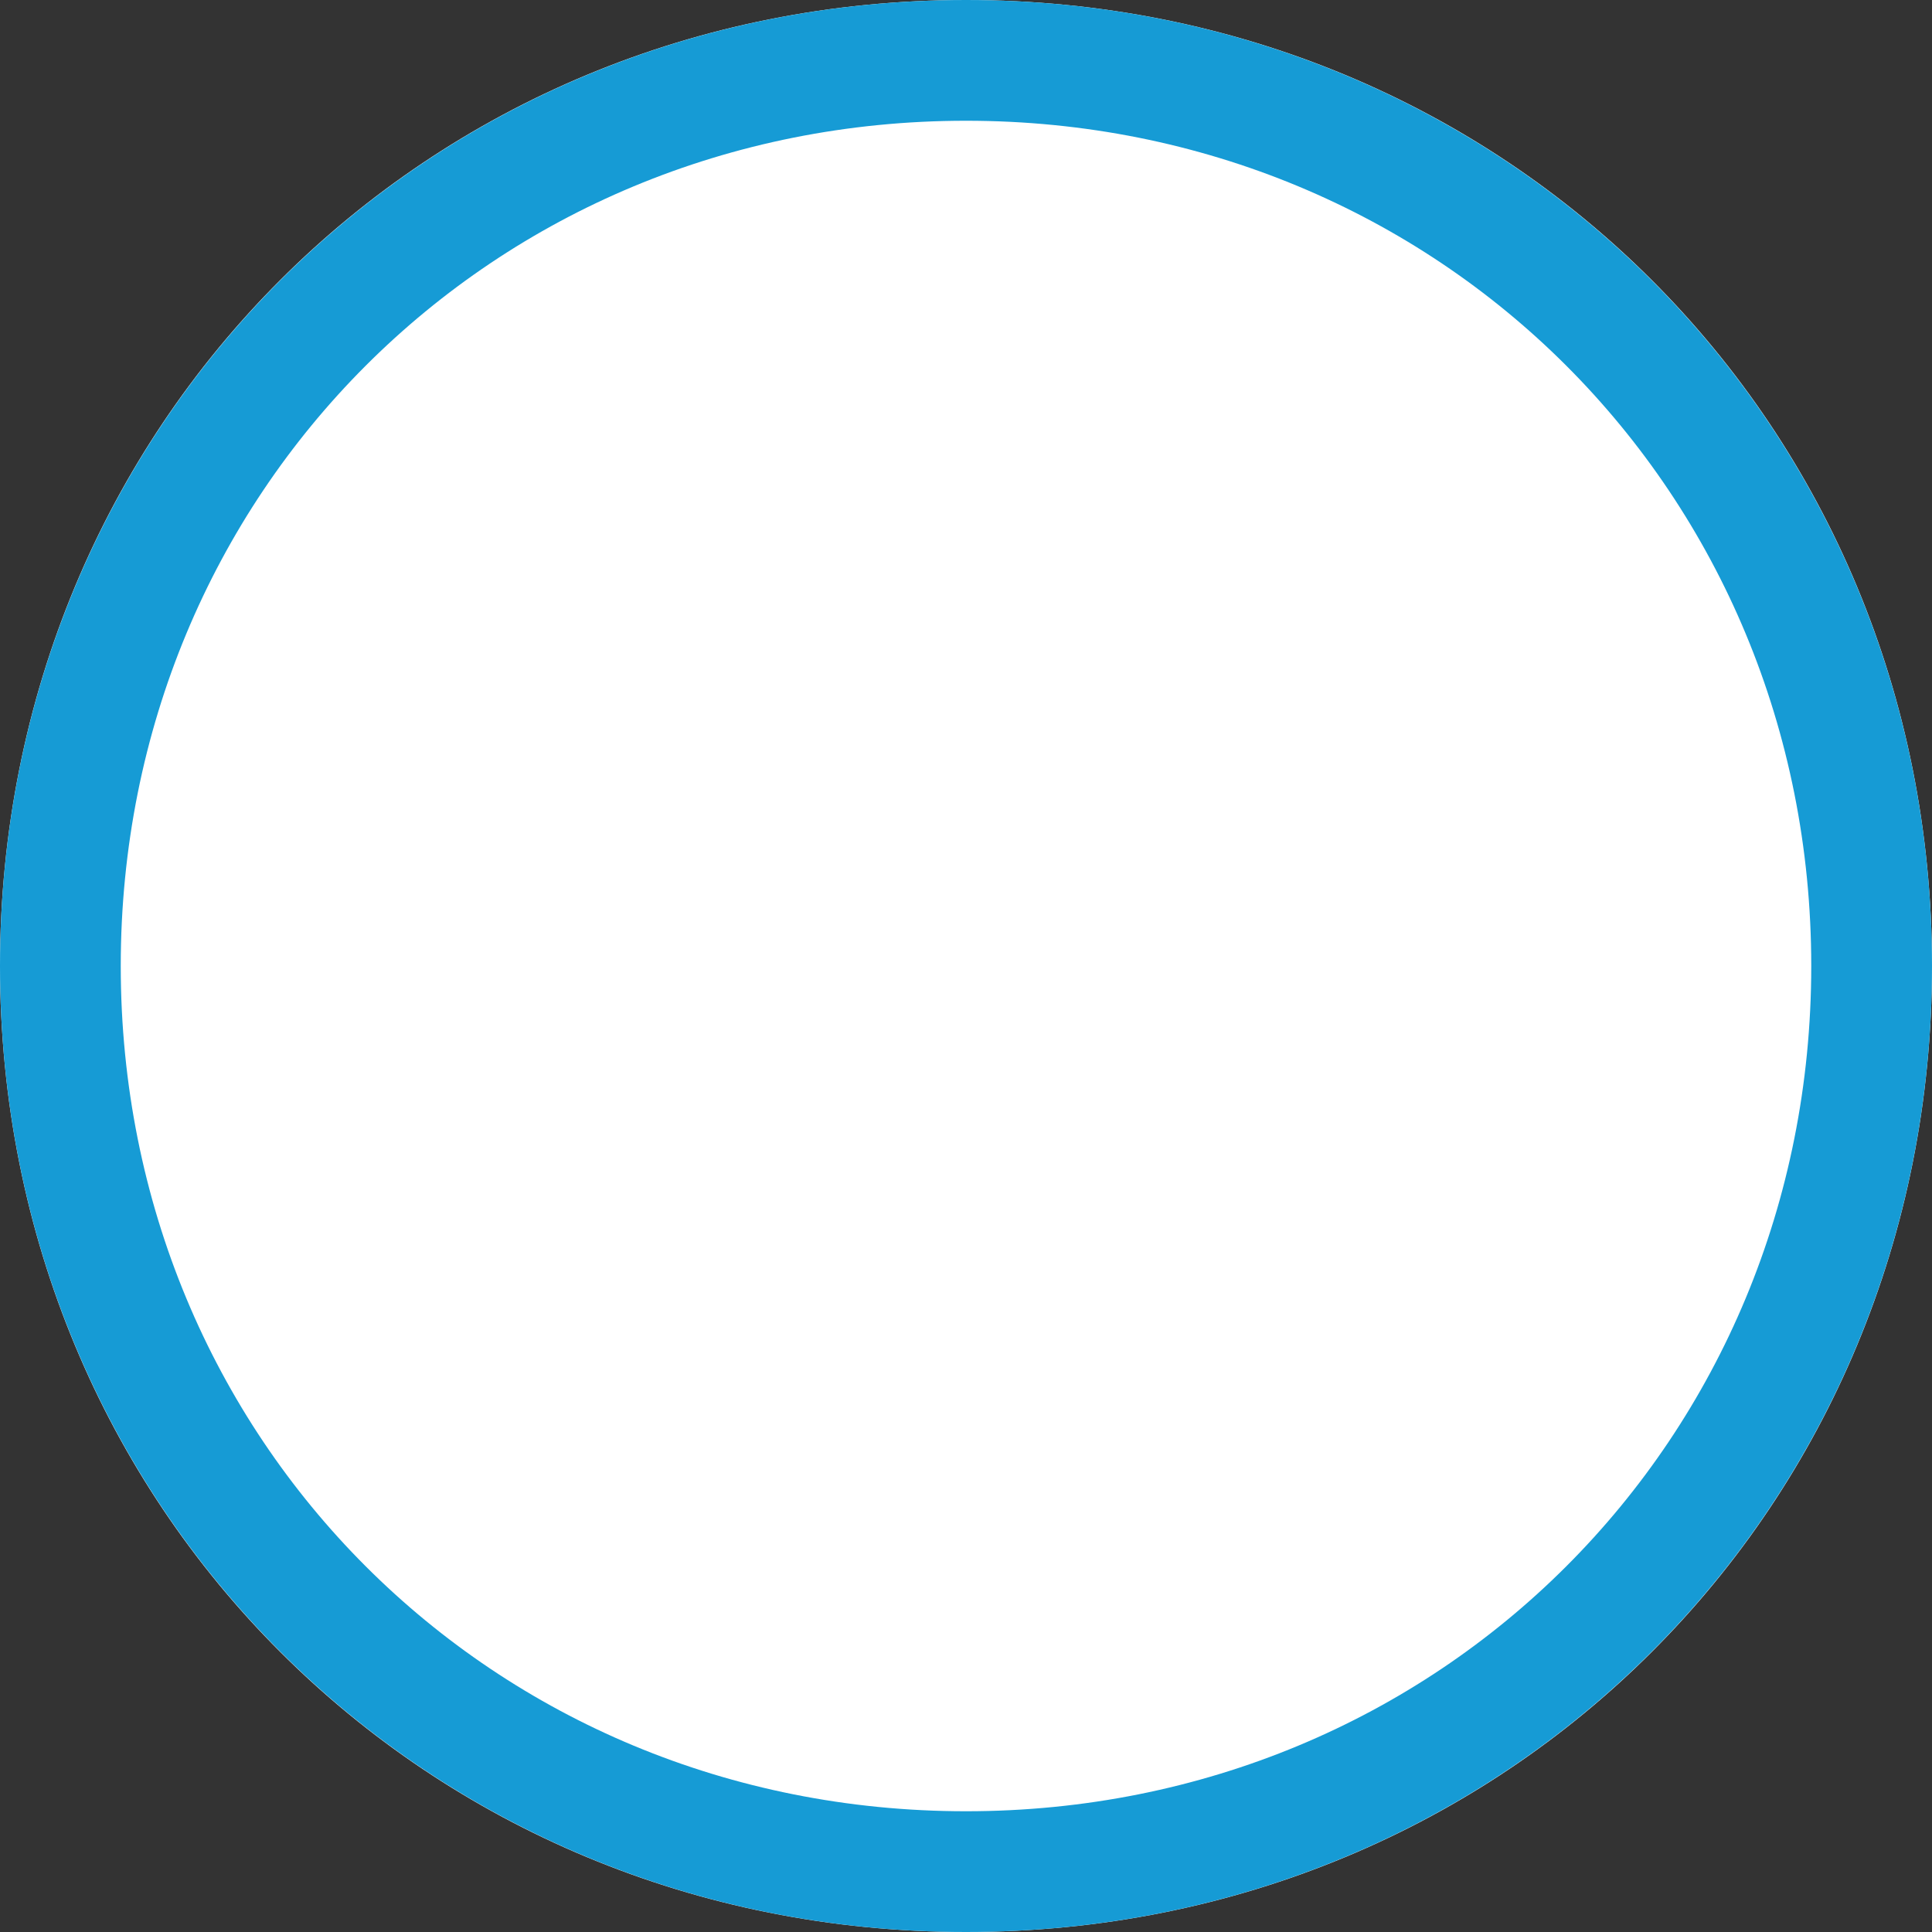﻿<?xml version="1.0" encoding="utf-8"?>
<svg version="1.1" xmlns:xlink="http://www.w3.org/1999/xlink" width="16px" height="16px" xmlns="http://www.w3.org/2000/svg">
  <rect width="100%" height="100%" fill="#333333" stroke="none"/>
  <g transform="matrix(1 0 0 1 -16 0 )">
    <path d="M 24 0  C 28.48 0  32 3.52  32 8  C 32 12.48  28.48 16  24 16  C 19.52 16  16 12.48  16 8  C 16 3.52  19.52 0  24 0  Z " fill-rule="nonzero" fill="#ffffff" stroke="none" />
    <path d="M 24 0.5  C 28.2 0.5  31.5 3.8  31.5 8  C 31.5 12.2  28.2 15.5  24 15.5  C 19.8 15.5  16.5 12.2  16.5 8  C 16.5 3.8  19.8 0.5  24 0.5  Z " stroke-width="1" stroke="#169bd5" fill="none" />
  </g>
</svg>